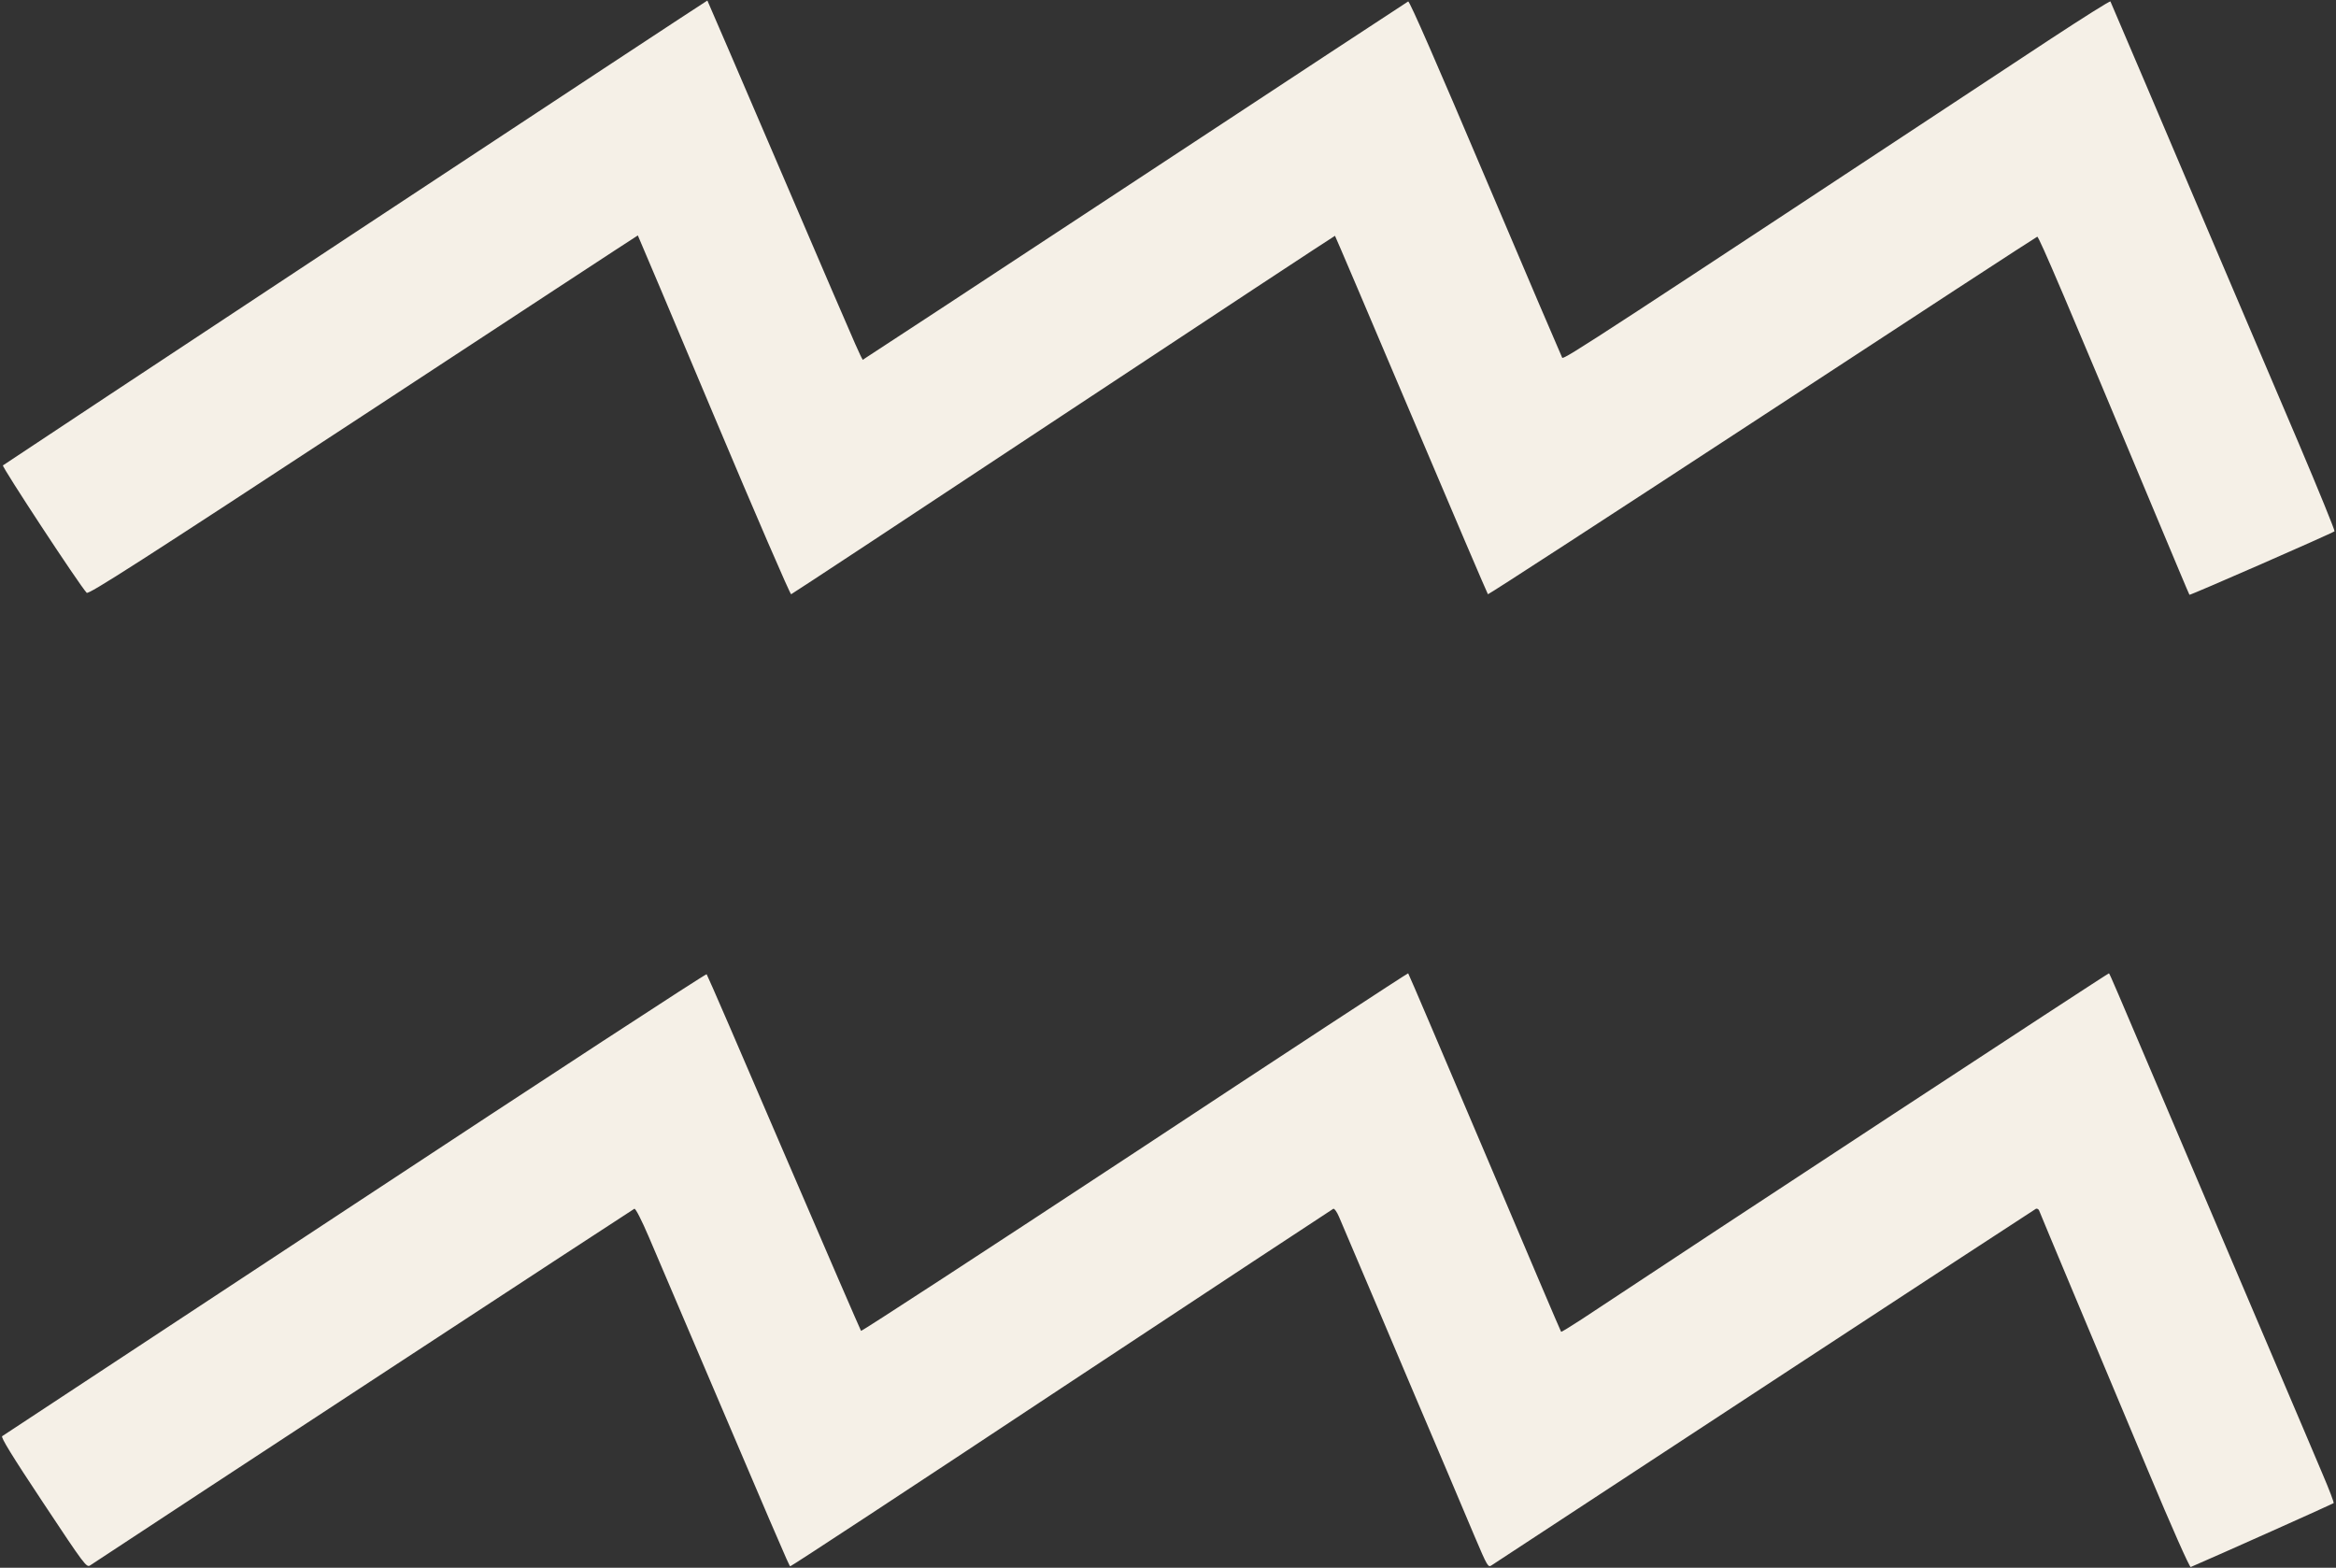 <?xml version="1.0" standalone="no"?>
<!DOCTYPE svg PUBLIC "-//W3C//DTD SVG 20010904//EN"
 "http://www.w3.org/TR/2001/REC-SVG-20010904/DTD/svg10.dtd">
<svg version="1.0" xmlns="http://www.w3.org/2000/svg"
 width="1280pt" height="859pt" viewBox="0 0 1280 859"
 preserveAspectRatio="xMidYMid meet">
<rect x="0" y="0" width="1280" height="859" fill="#333333" stroke="none"/>
<g transform="translate(0,859) scale(0.1,-0.1)"
fill="#f5f0e7" stroke="none">
<path d="M1950 7319 c-1059 -699 -1929 -1275 -1934 -1279 -7 -7 419 -656 459
-698 10 -11 298 174 1515 972 826 542 1503 986 1505 986 1 0 188 -443 416
-985 228 -542 419 -983 424 -981 6 2 678 445 1494 985 816 540 1485 980 1486
979 2 -2 190 -443 418 -981 228 -538 417 -980 420 -983 2 -3 679 437 1503 976
824 540 1502 982 1507 983 9 2 163 -360 649 -1523 100 -239 183 -437 185 -439
3 -4 782 337 795 348 3 3 -86 222 -198 486 -341 799 -642 1506 -839 1970 -103
242 -189 443 -191 447 -3 4 -150 -89 -327 -205 -2476 -1633 -2669 -1760 -2677
-1747 -4 7 -194 451 -421 986 -261 615 -416 971 -423 966 -6 -3 -677 -444
-1491 -980 -814 -536 -1485 -976 -1491 -979 -13 -5 34 -111 -446 1007 -225
525 -411 956 -412 957 -1 1 -868 -570 -1926 -1268z"/>
<path d="M1945 1994 c-1056 -696 -1926 -1268 -1933 -1273 -9 -5 52 -105 224
-364 228 -344 238 -357 258 -344 419 277 2974 1951 2982 1954 7 2 40 -63 79
-154 732 -1717 768 -1802 775 -1805 3 -2 672 437 1485 976 814 538 1485 980
1491 983 6 2 20 -18 31 -44 103 -241 322 -758 413 -973 62 -146 145 -341 185
-435 39 -93 105 -248 145 -343 71 -167 74 -172 94 -158 419 276 2974 1950
2982 1953 6 2 14 -2 17 -9 2 -7 88 -211 189 -453 102 -242 285 -680 408 -973
131 -313 228 -531 234 -528 138 59 779 346 783 350 3 3 -24 74 -60 158 -35 84
-156 367 -267 628 -111 261 -260 610 -330 775 -70 165 -205 482 -300 705 -232
545 -269 633 -274 637 -3 3 -2207 -1443 -2890 -1896 -60 -39 -110 -70 -112
-68 -2 1 -190 443 -418 981 -229 538 -417 981 -420 983 -2 2 -676 -439 -1497
-981 -822 -541 -1497 -981 -1501 -978 -3 4 -194 444 -423 977 -229 534 -419
973 -423 977 -4 4 -871 -562 -1927 -1258z"/>
</g>
</svg>
